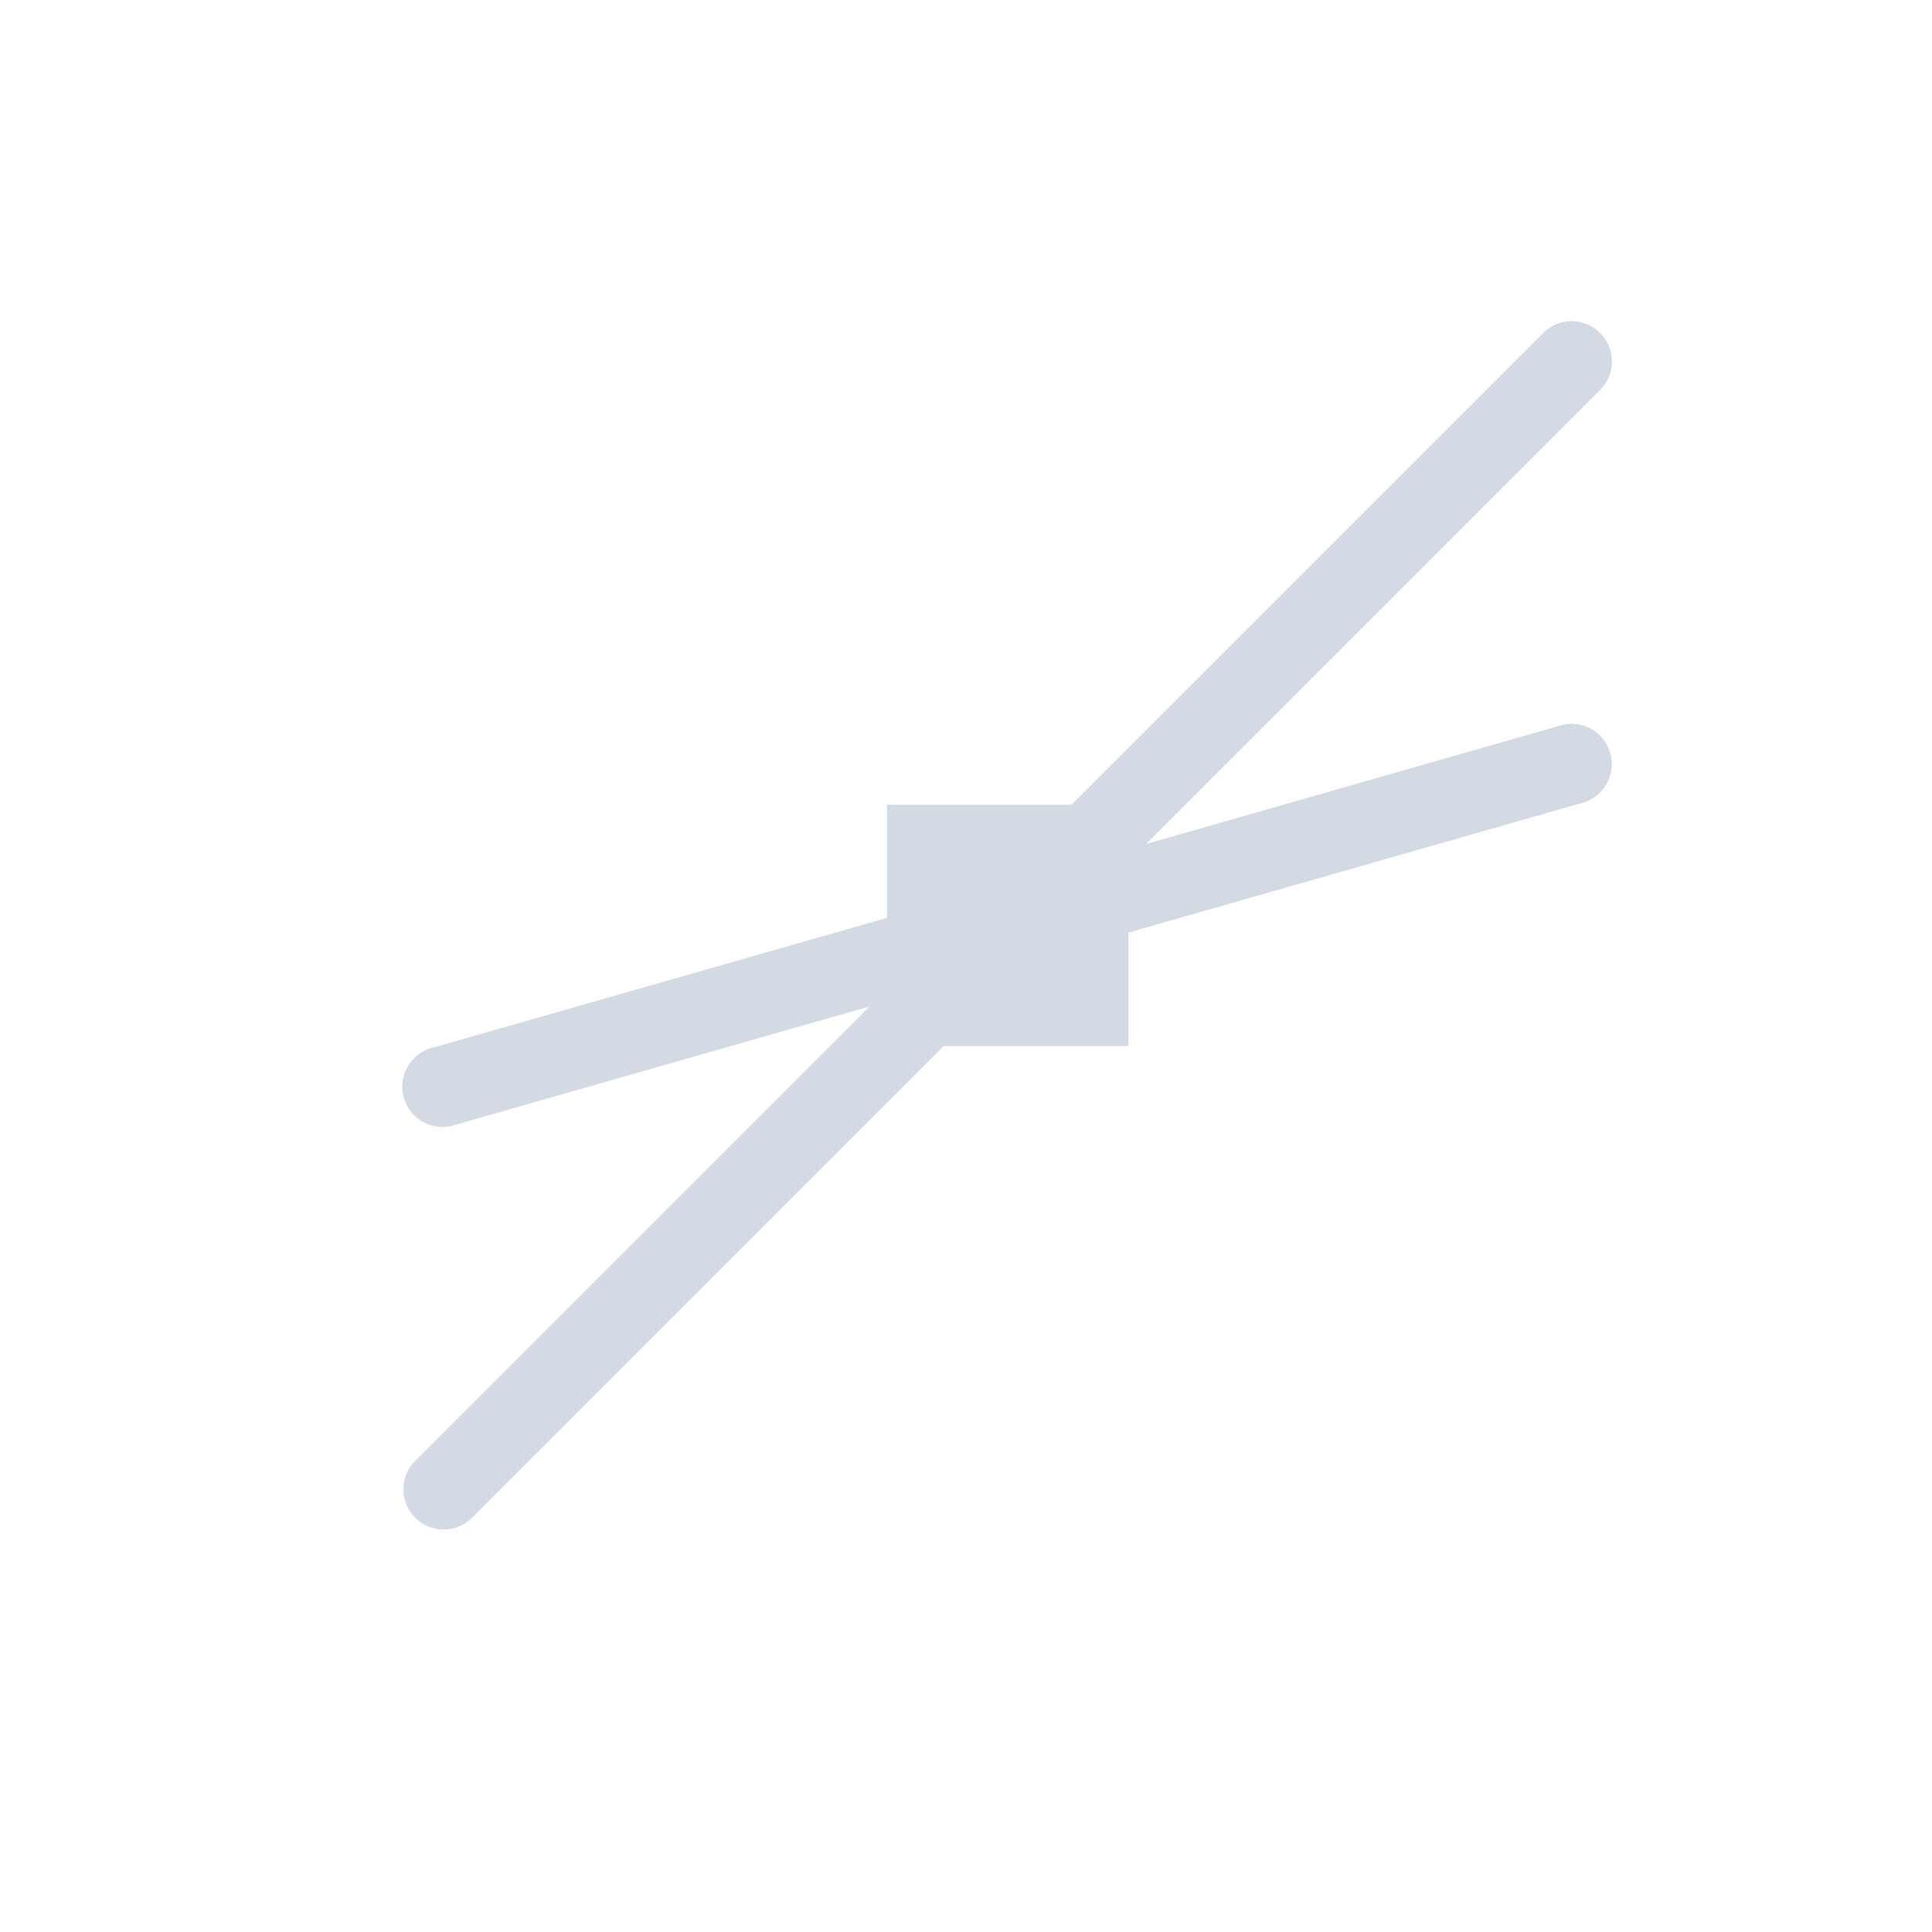 <?xml version="1.0" encoding="UTF-8" standalone="no"?>
<!--Created with Inkscape (http://www.inkscape.org/)-->

<svg
   xmlns:dc="http://purl.org/dc/elements/1.1/"
   xmlns:cc="http://creativecommons.org/ns#"
   xmlns:rdf="http://www.w3.org/1999/02/22-rdf-syntax-ns#"
   xmlns:svg="http://www.w3.org/2000/svg"
   xmlns="http://www.w3.org/2000/svg"
   xmlns:sodipodi="http://sodipodi.sourceforge.net/DTD/sodipodi-0.dtd"
   xmlns:inkscape="http://www.inkscape.org/namespaces/inkscape"
   id="svg7384"
   style="enable-background:new"
   height="24"
   width="24"
   version="1.1"
   inkscape:version="0.91 r13725"
   sodipodi:docname="snap-nodes-intersection.svg">
  <sodipodi:namedview
     pagecolor="#ffffff"
     bordercolor="#666666"
     borderopacity="1"
     objecttolerance="10"
     gridtolerance="10"
     guidetolerance="10"
     inkscape:pageopacity="0"
     inkscape:pageshadow="2"
     inkscape:window-width="1600"
     inkscape:window-height="843"
     id="namedview15"
     showgrid="false"
     inkscape:zoom="9.8333333"
     inkscape:cx="-4.3220339"
     inkscape:cy="12"
     inkscape:window-x="0"
     inkscape:window-y="0"
     inkscape:window-maximized="1"
     inkscape:current-layer="svg7384" />
  <title
     id="title8473">
        Paper Symbolic Icon Theme
    </title>
  <defs
     id="defs7386">
    <filter
       id="filter7554"
       color-interpolation-filters="sRGB">
      <feBlend
         id="feBlend7556"
         in2="BackgroundImage"
         mode="darken" />
    </filter>
  </defs>
  <path
     style="opacity:1;fill:#d3dae3;fill-opacity:1"
     inkscape:connector-curvature="0"
     d="m 19.51,3.99 a 0.5,0.5 0 0 0 -0.344,0.15 l -5.856,5.856 -2.291,0 0,1.406 -5.637,1.611 a 0.5,0.5 0 1 0 0.273,0.961 l 5.146,-1.471 -5.637,5.637 a 0.5,0.5 0 1 0 0.707,0.707 l 5.852,-5.852 2.295,0 0,-1.41 5.637,-1.611 A 0.5,0.5 0 0 0 19.516,8.992 0.5,0.5 0 0 0 19.383,9.013 l -5.146,1.471 5.637,-5.637 A 0.5,0.5 0 0 0 19.51,3.99 Z"
     id="rect4355" />
</svg>
